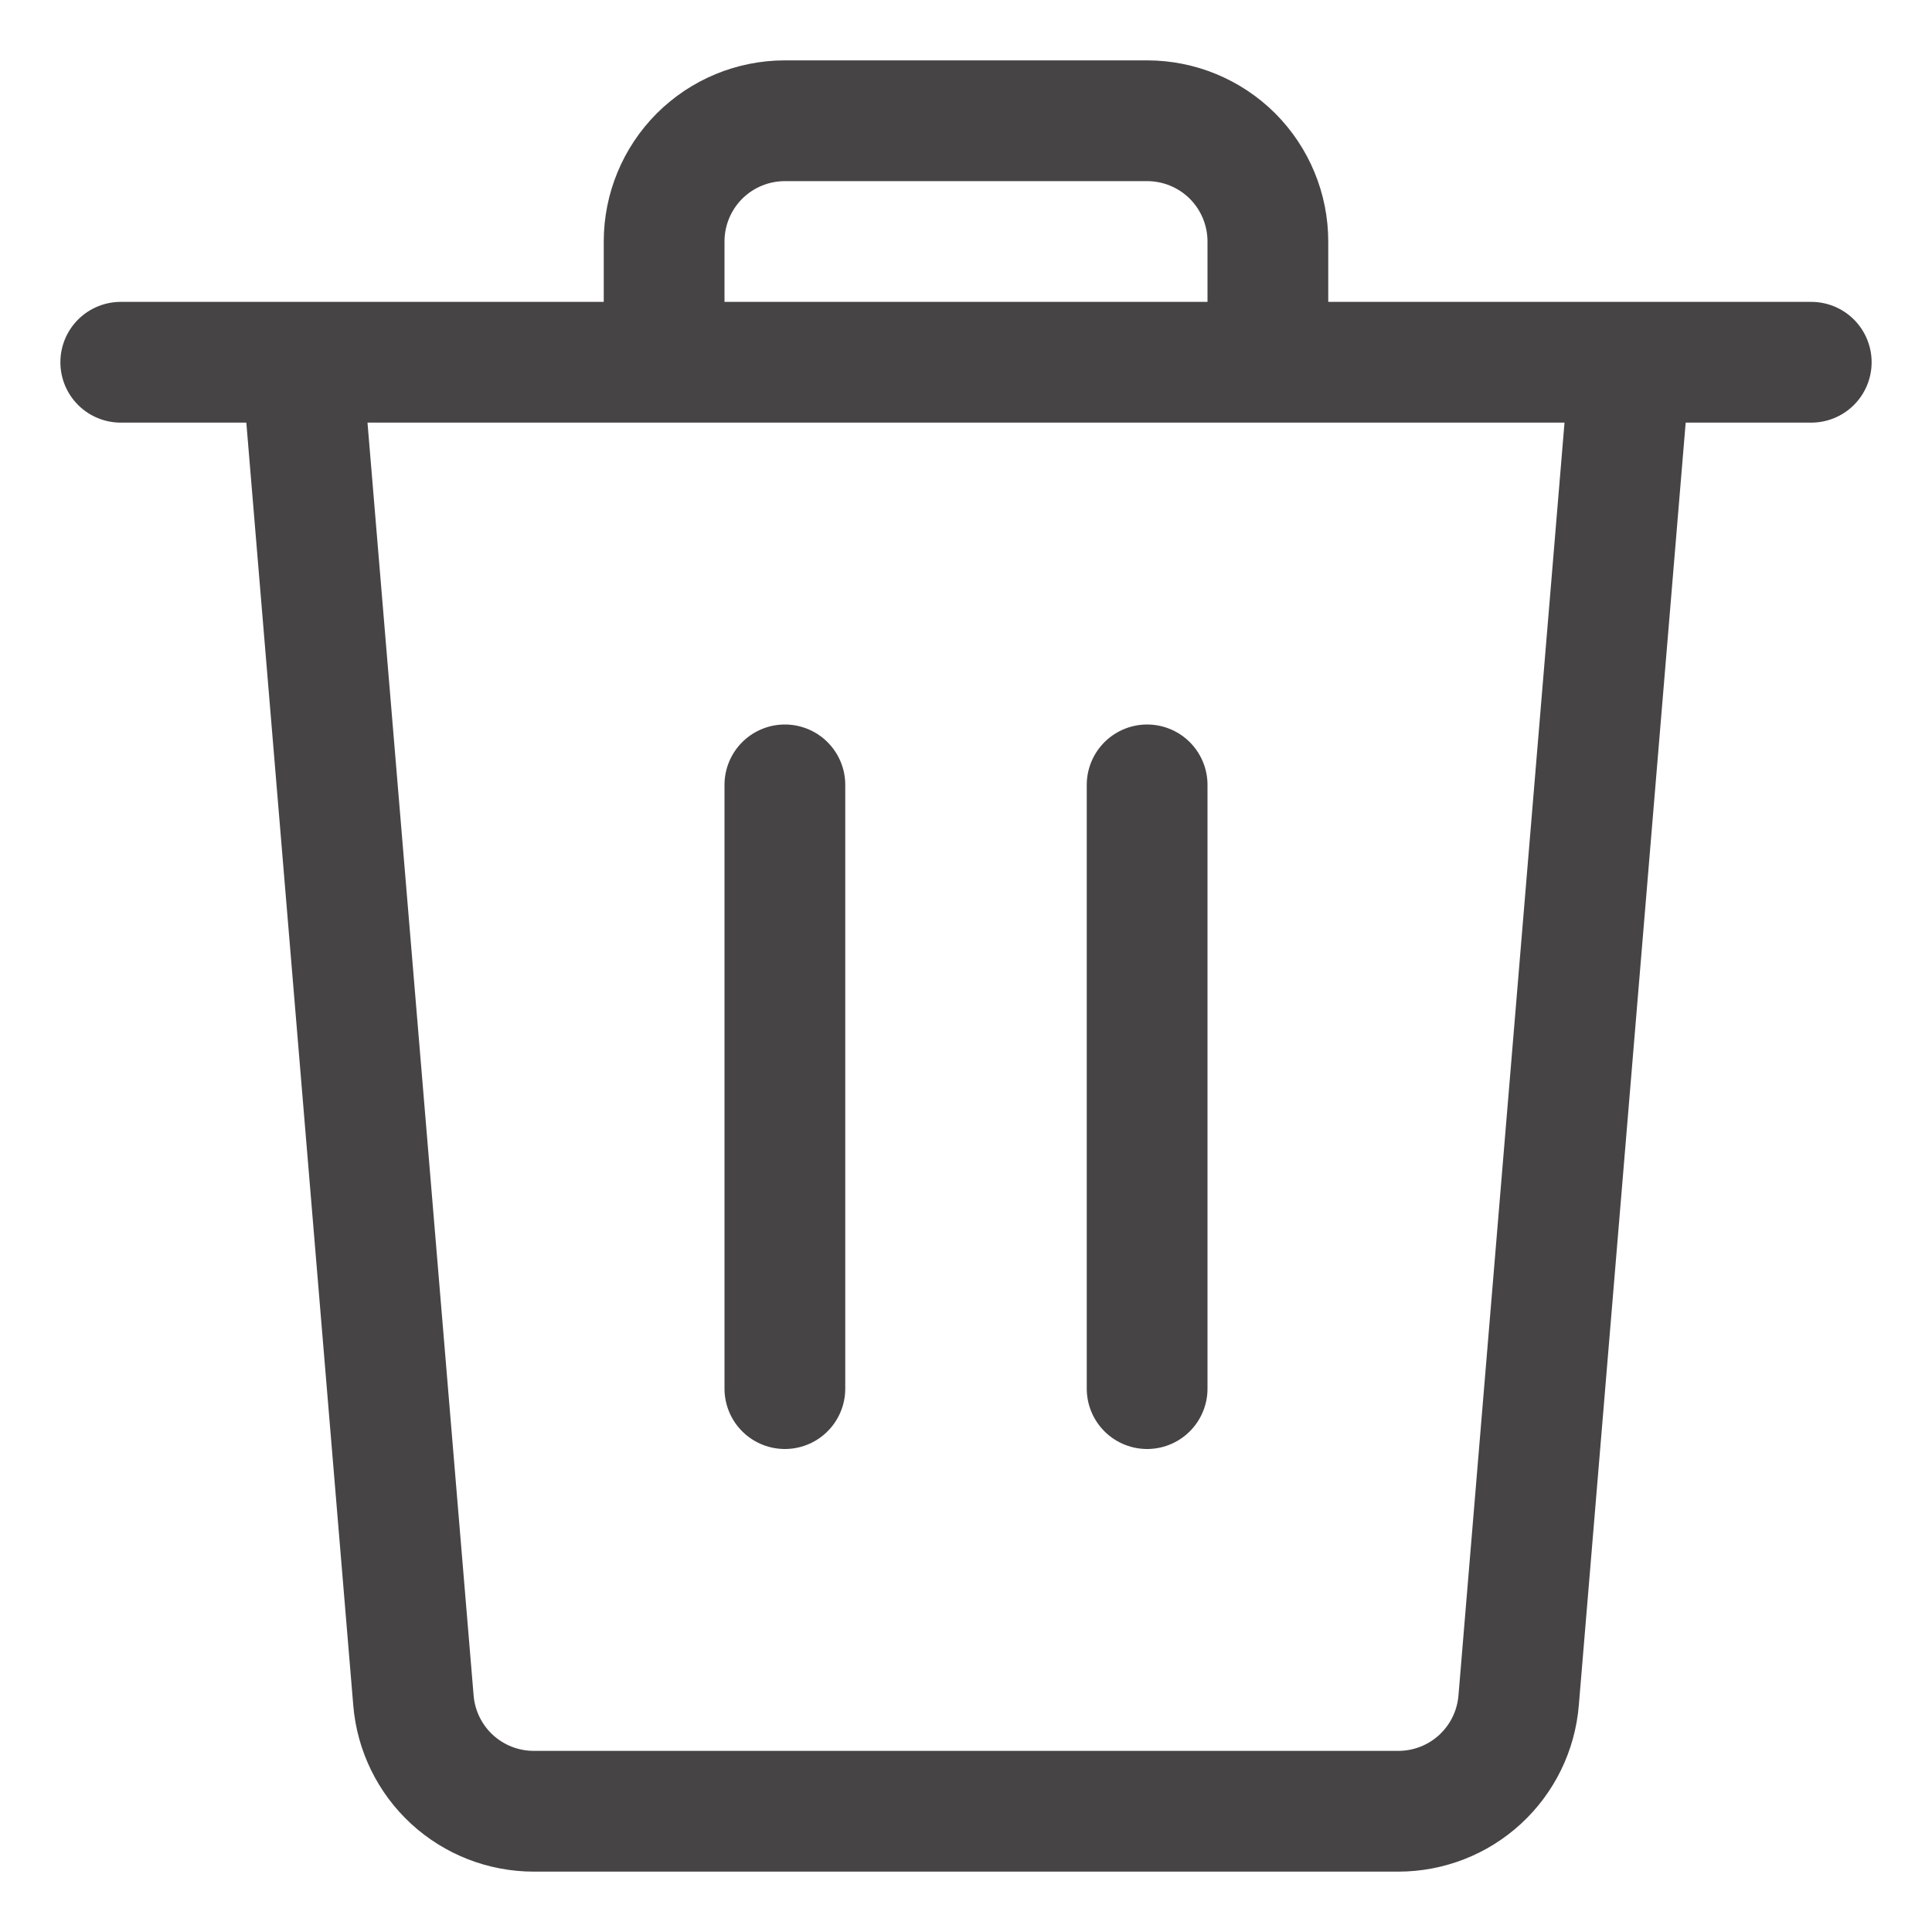 <svg width="24" height="24" viewBox="0 0 24 24" fill="none" xmlns="http://www.w3.org/2000/svg">
<path d="M1.5 4.5H22.5M9.75 17.25V9.75M14.25 17.25V9.75M14.25 1.5H9.75C9.352 1.5 8.971 1.658 8.689 1.939C8.408 2.221 8.25 2.602 8.25 3V4.5H15.75V3C15.75 2.602 15.592 2.221 15.311 1.939C15.029 1.658 14.648 1.5 14.25 1.5ZM18.865 21.124C18.834 21.499 18.663 21.849 18.386 22.104C18.109 22.359 17.746 22.5 17.37 22.5H6.631C6.255 22.5 5.892 22.359 5.615 22.104C5.338 21.849 5.167 21.499 5.136 21.124L3.75 4.5H20.25L18.865 21.124Z" stroke="#474445" stroke-width="1.5" stroke-linecap="round" stroke-linejoin="round"/>
</svg>
